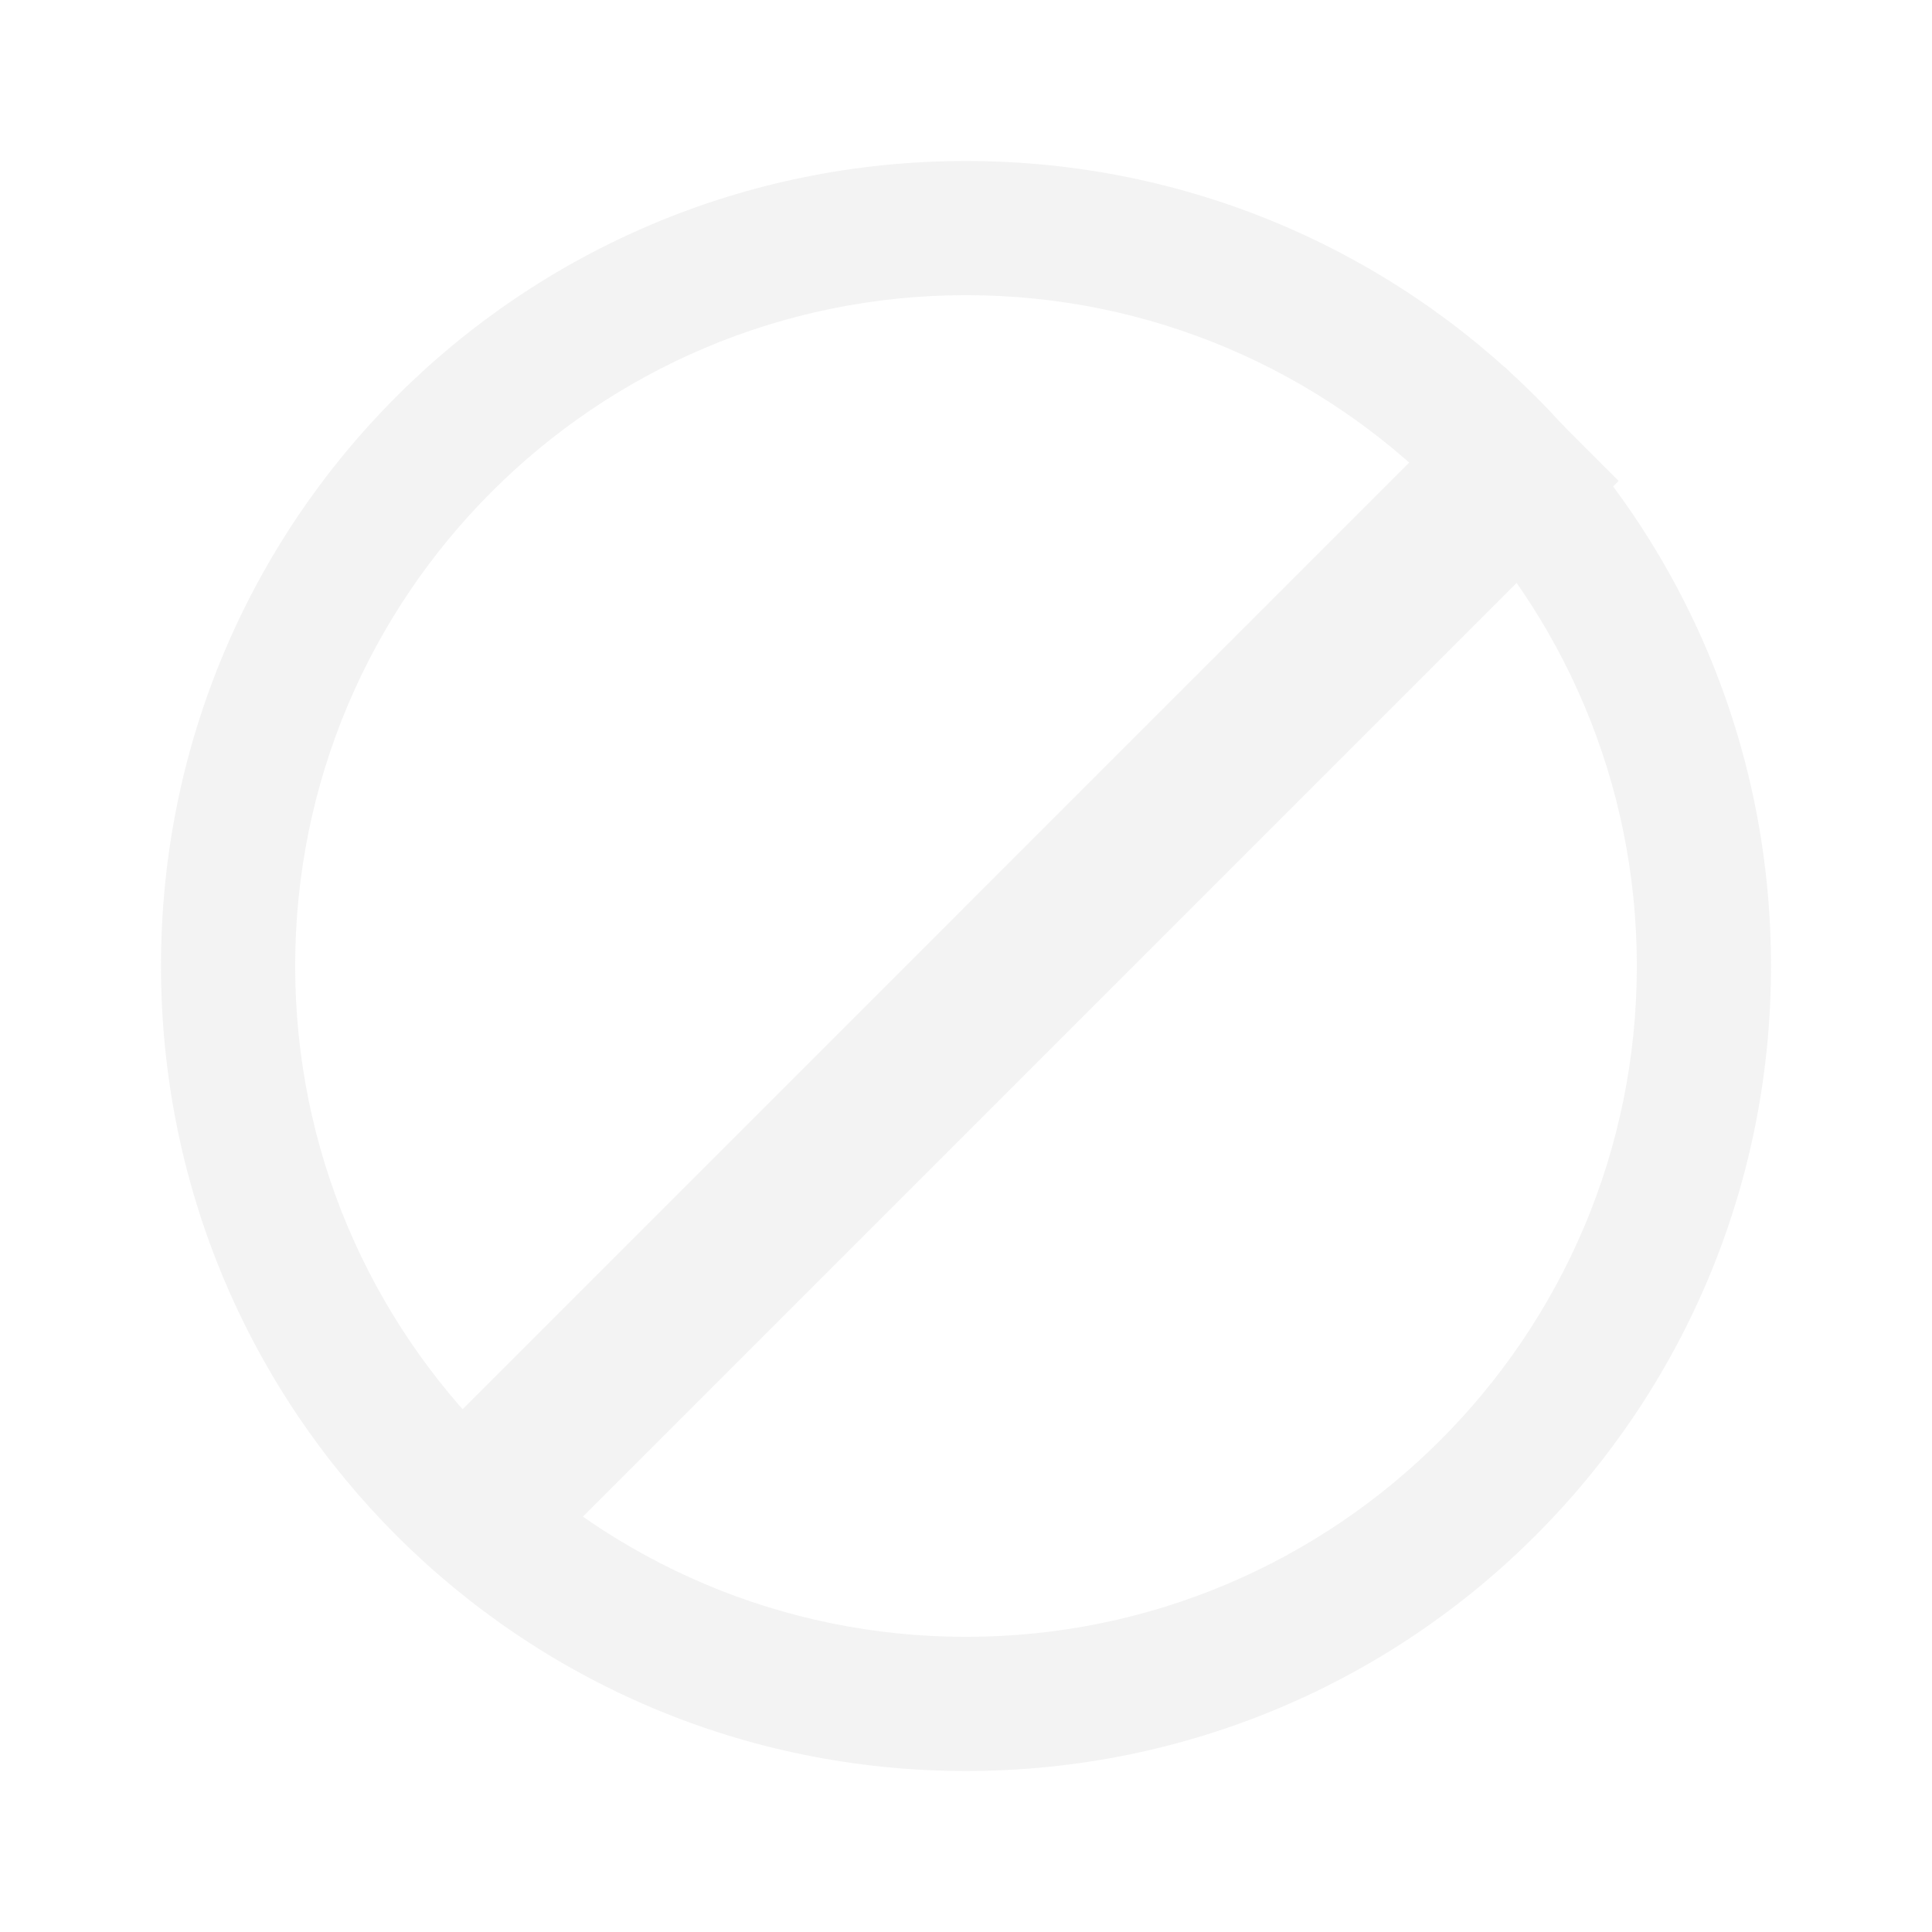<?xml version="1.0" encoding="utf-8"?>
<!-- Generator: Adobe Illustrator 18.1.0, SVG Export Plug-In . SVG Version: 6.00 Build 0)  -->
<!DOCTYPE svg PUBLIC "-//W3C//DTD SVG 1.1//EN" "http://www.w3.org/Graphics/SVG/1.1/DTD/svg11.dtd">
<svg version="1.1" id="Layer_1" xmlns="http://www.w3.org/2000/svg" xmlns:xlink="http://www.w3.org/1999/xlink" x="0px" y="0px"
	 width="36px" height="36px" viewBox="-424 218 36 36" enable-background="new -424 218 36 36" xml:space="preserve">
<g opacity="0.5">
	<g>
		<g>
			<path fill="#E7E7E7" d="M-406,223.5c6.9,0,12.5,5.6,12.5,12.5s-5.6,12.5-12.5,12.5s-12.5-5.6-12.5-12.5S-412.9,223.5-406,223.5
				 M-406,221c-8.3,0-15,6.7-15,15s6.7,15,15,15s15-6.7,15-15S-397.7,221-406,221L-406,221z"/>
		</g>
	</g>
	<line fill="none" stroke="#E7E7E7" stroke-width="3" stroke-miterlimit="10" x1="-394.9" y1="225.9" x2="-415.1" y2="246.1"/>
</g>
</svg>
